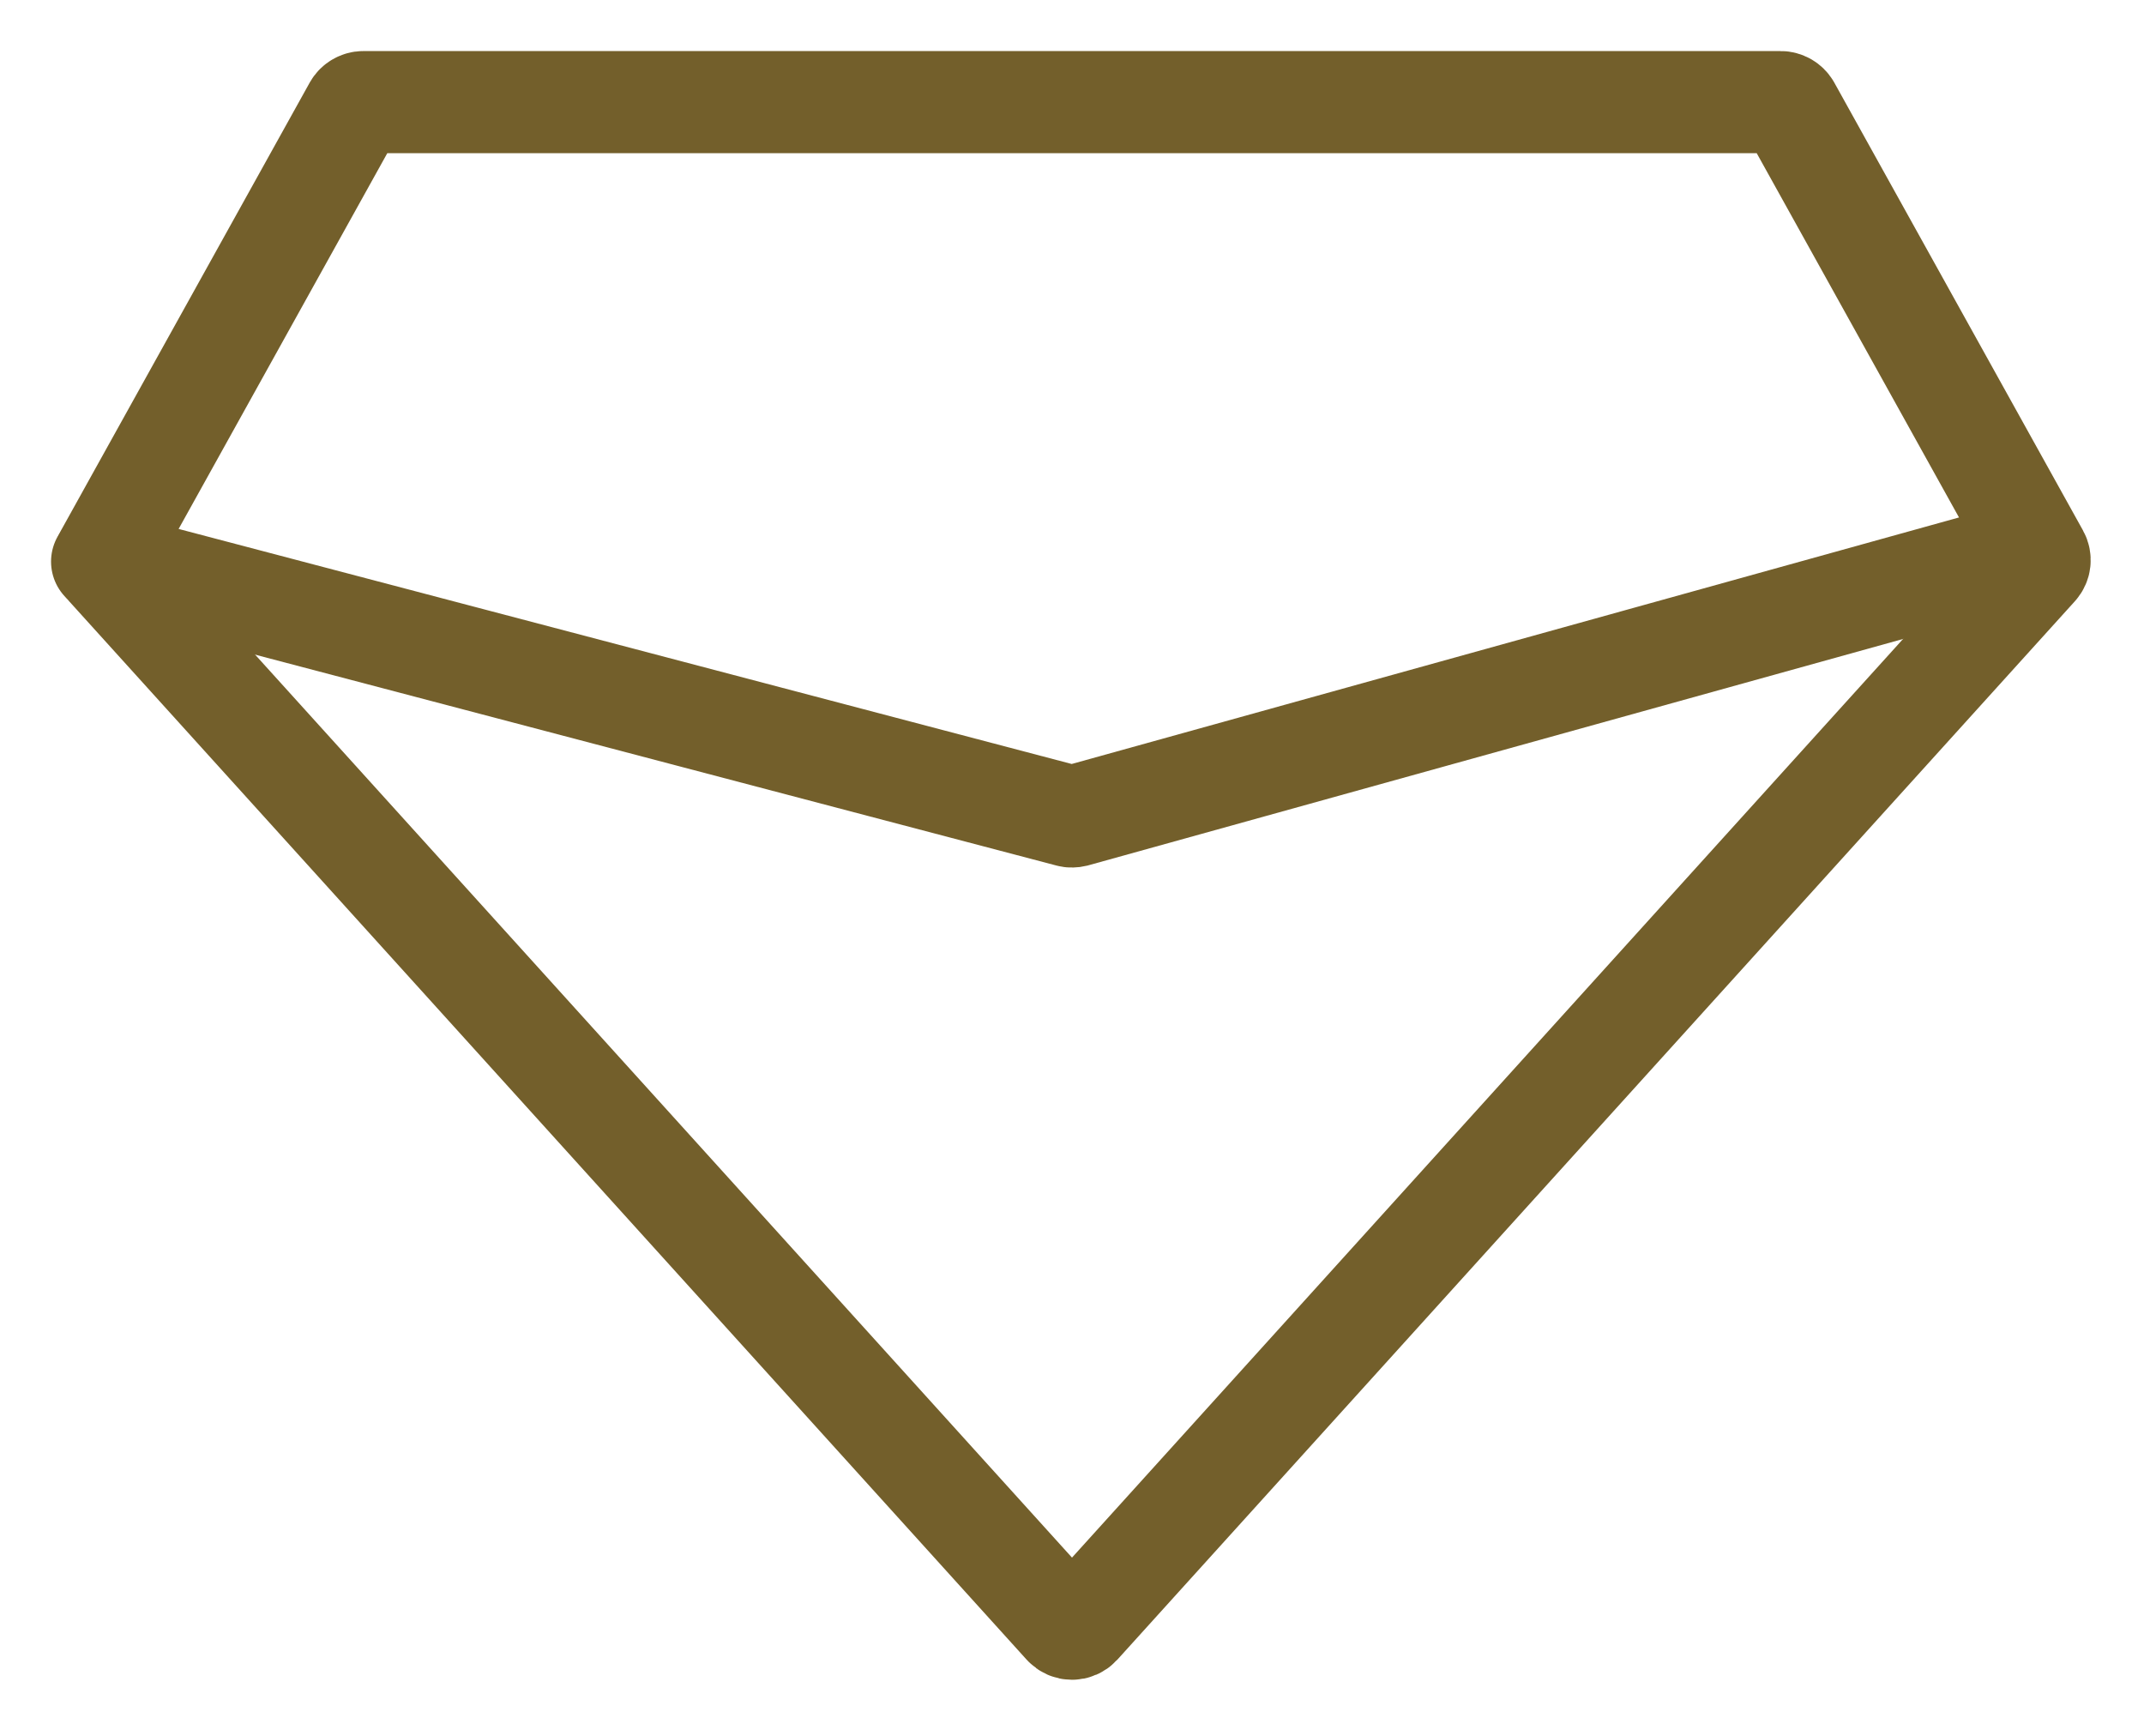 <svg width="21" height="17" viewBox="0 0 21 17" fill="none" xmlns="http://www.w3.org/2000/svg">
<path d="M1.048 5.553L10.426 15.918C10.466 15.962 10.534 15.962 10.574 15.918L19.952 5.553C19.981 5.521 19.986 5.475 19.965 5.437L17.529 1.051C17.511 1.02 17.477 1 17.441 1H3.559C3.523 1 3.489 1.02 3.471 1.051L1.035 5.437C1.014 5.475 1.019 5.521 1.048 5.553Z" stroke="#735F2B" stroke-linecap="round"/>
<path d="M1 5.5L10.474 7.993C10.491 7.998 10.509 7.997 10.526 7.993L19.5 5.5" stroke="#735F2B" stroke-linecap="round"/>
</svg>
